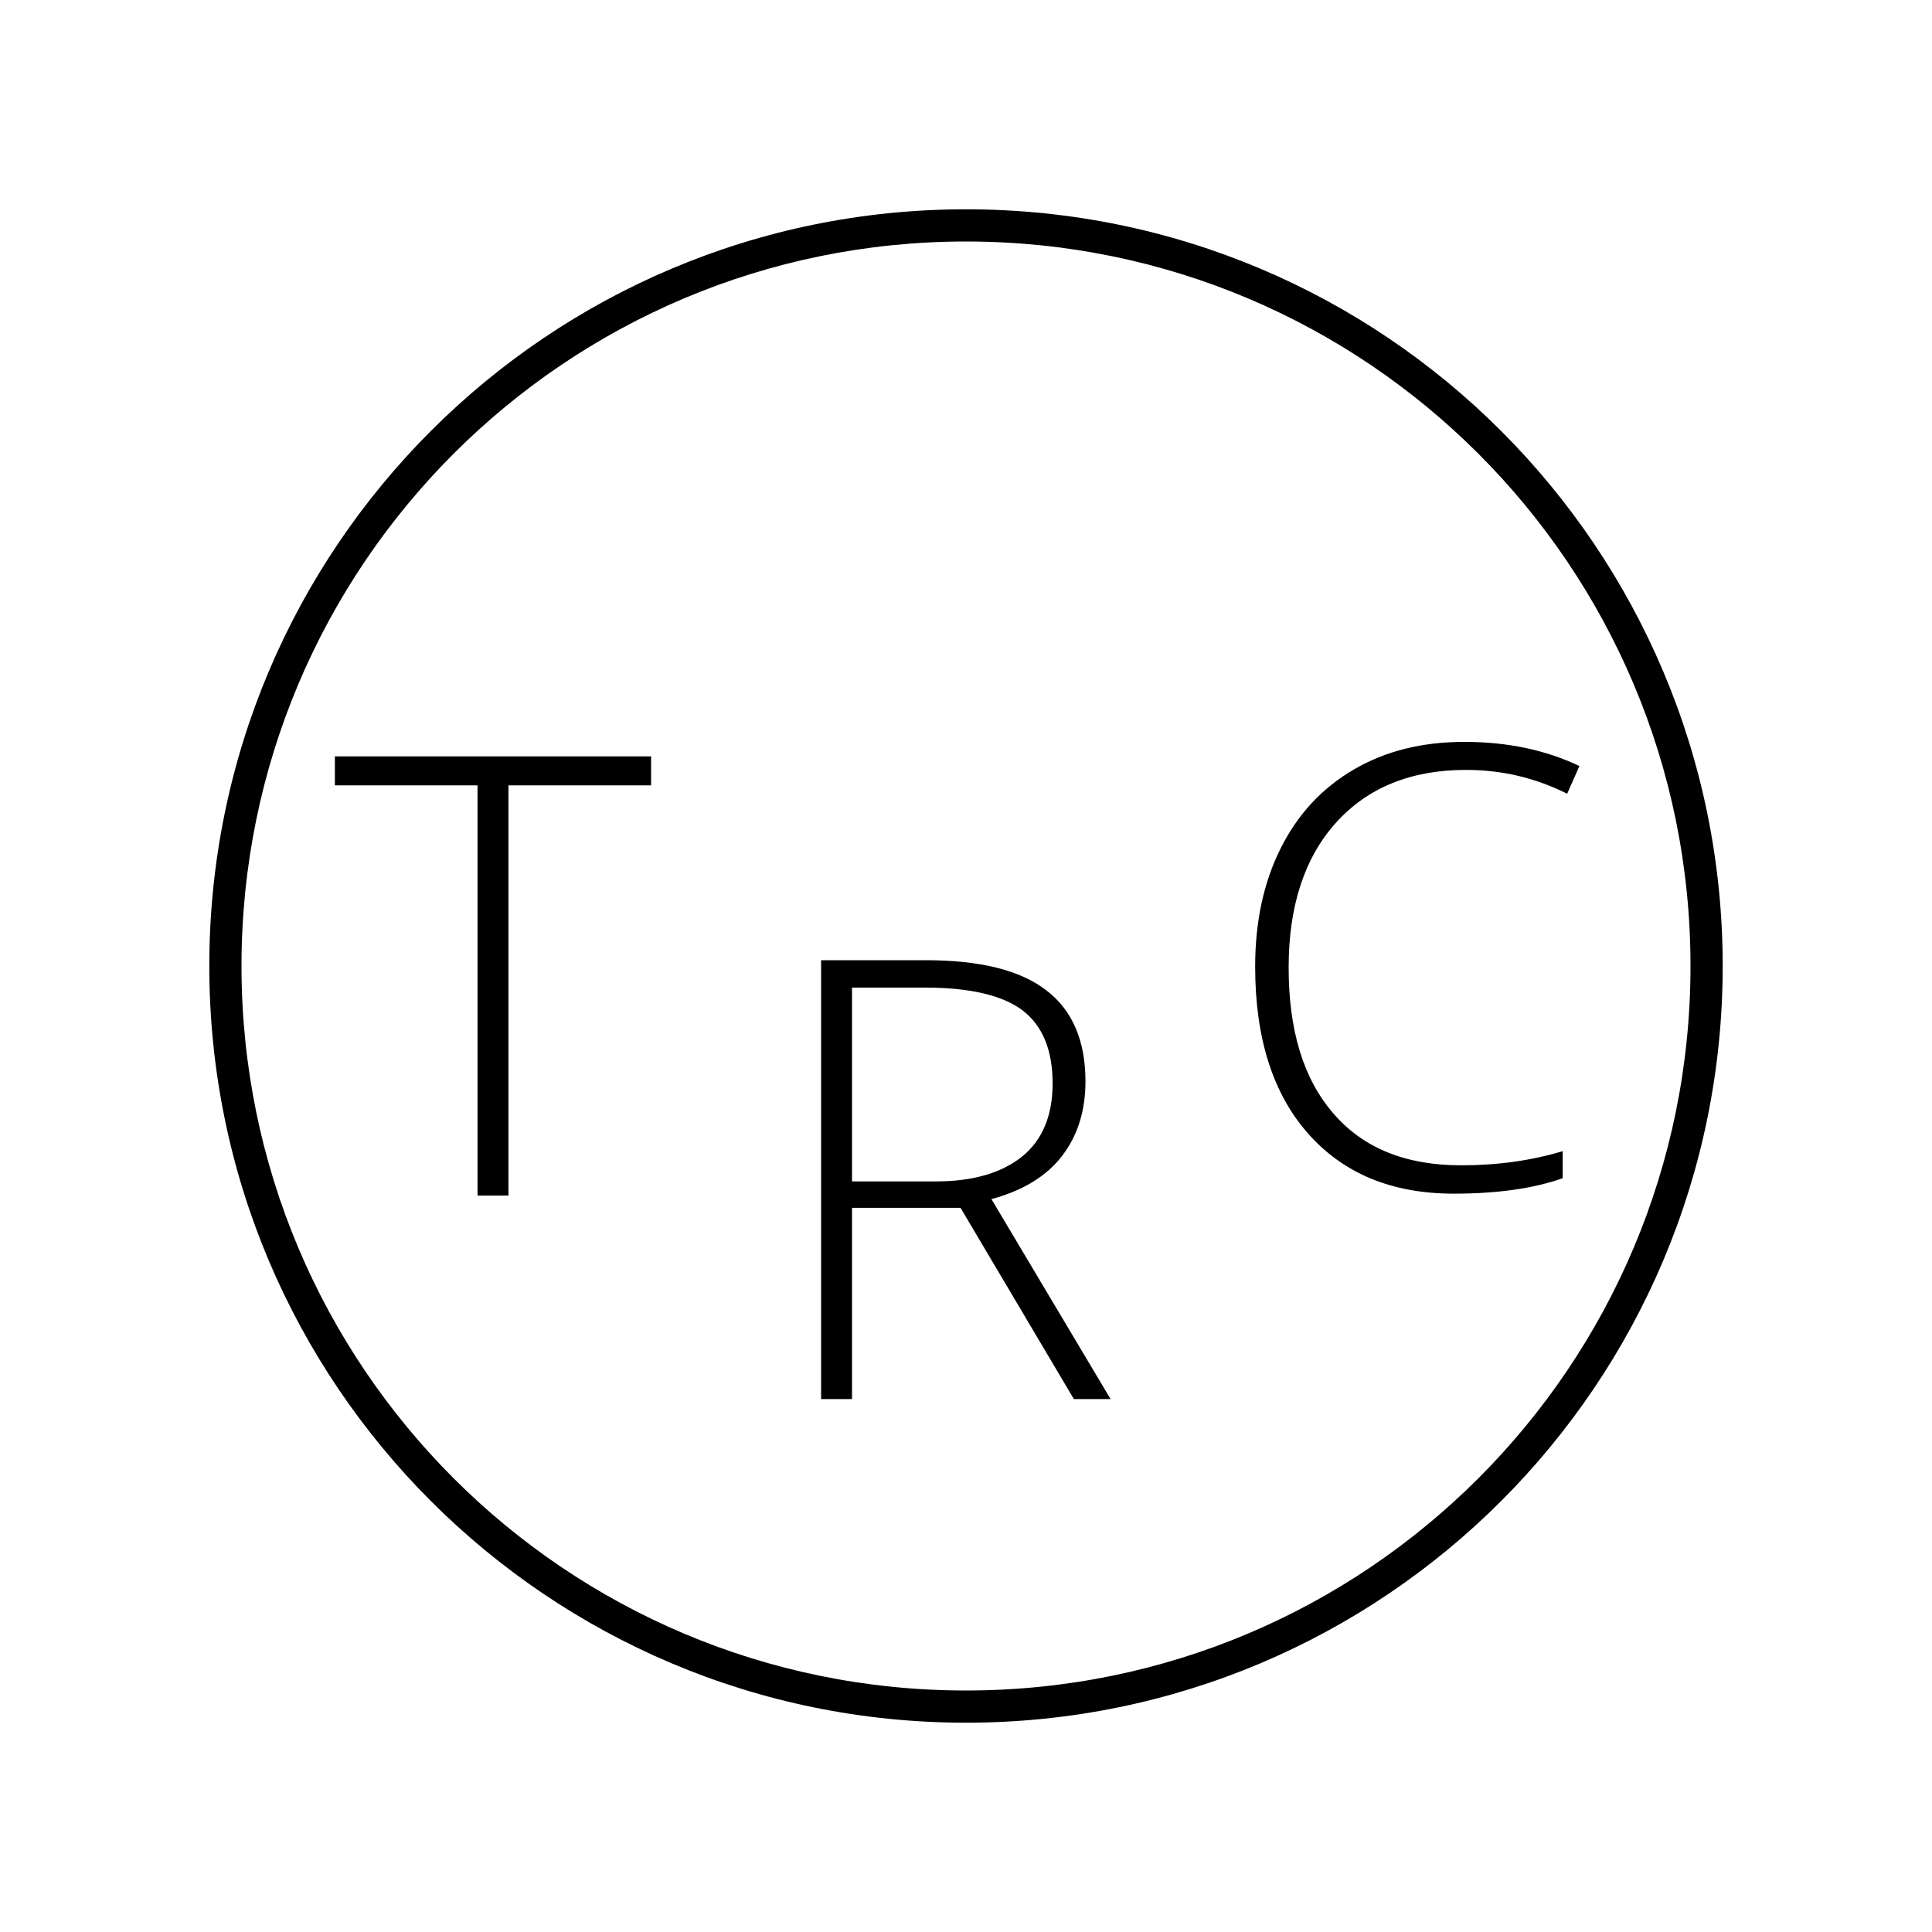 <?xml version="1.0" encoding="utf-8"?>
<!-- Generator: Adobe Illustrator 19.1.0, SVG Export Plug-In . SVG Version: 6.00 Build 0)  -->
<svg version="1.1" id="Layer_1" xmlns="http://www.w3.org/2000/svg" xmlns:xlink="http://www.w3.org/1999/xlink" x="0px" y="0px"
	 viewBox="0 0 600 600" style="enable-background:new 0 0 600 600;" xml:space="preserve">
<path d="M157.9,371.3h-9.6V243.9H104v-9h98.2v9h-44.3V371.3z"/>
<path d="M264.6,375.1v59.4H255V298.2h32.5c16.9,0,29.4,3.1,37.5,9.4c8.1,6.2,12.1,15.7,12.1,28.2c0,9.1-2.4,16.8-7.2,23.1
	c-4.8,6.3-12.1,10.8-22,13.5l37,62.1h-11.4l-35.2-59.4H264.6z M264.6,366.9h26c11.5,0,20.4-2.6,26.8-7.7c6.3-5.1,9.5-12.7,9.5-22.7
	c0-10.4-3.1-17.9-9.3-22.7c-6.2-4.7-16.4-7.1-30.4-7.1h-22.6V366.9z"/>
<path d="M455.3,239.1c-17.1,0-30.6,5.5-40.4,16.4c-9.8,10.9-14.7,25.9-14.7,45c0,19.5,4.6,34.6,13.9,45.3
	c9.3,10.8,22.5,16.1,39.7,16.1c11.4,0,21.9-1.5,31.5-4.4v8.4c-9,3.2-20.3,4.8-33.8,4.8c-19.2,0-34.2-6.2-45.2-18.6
	c-11-12.4-16.5-29.7-16.5-51.9c0-13.9,2.6-26.1,7.9-36.7c5.3-10.6,12.8-18.7,22.7-24.5c9.9-5.8,21.3-8.6,34.4-8.6
	c13.3,0,25.2,2.5,35.7,7.5l-3.8,8.6C476.7,241.5,466.3,239.1,455.3,239.1z"/>
<path d="M300,65C170.2,65,65,170.2,65,300s105.2,235,235,235s235-105.2,235-235S429.8,65,300,65z M300,525
	C175.7,525,75,424.3,75,300S175.7,75,300,75s225,100.7,225,225S424.3,525,300,525z"/>
</svg>
